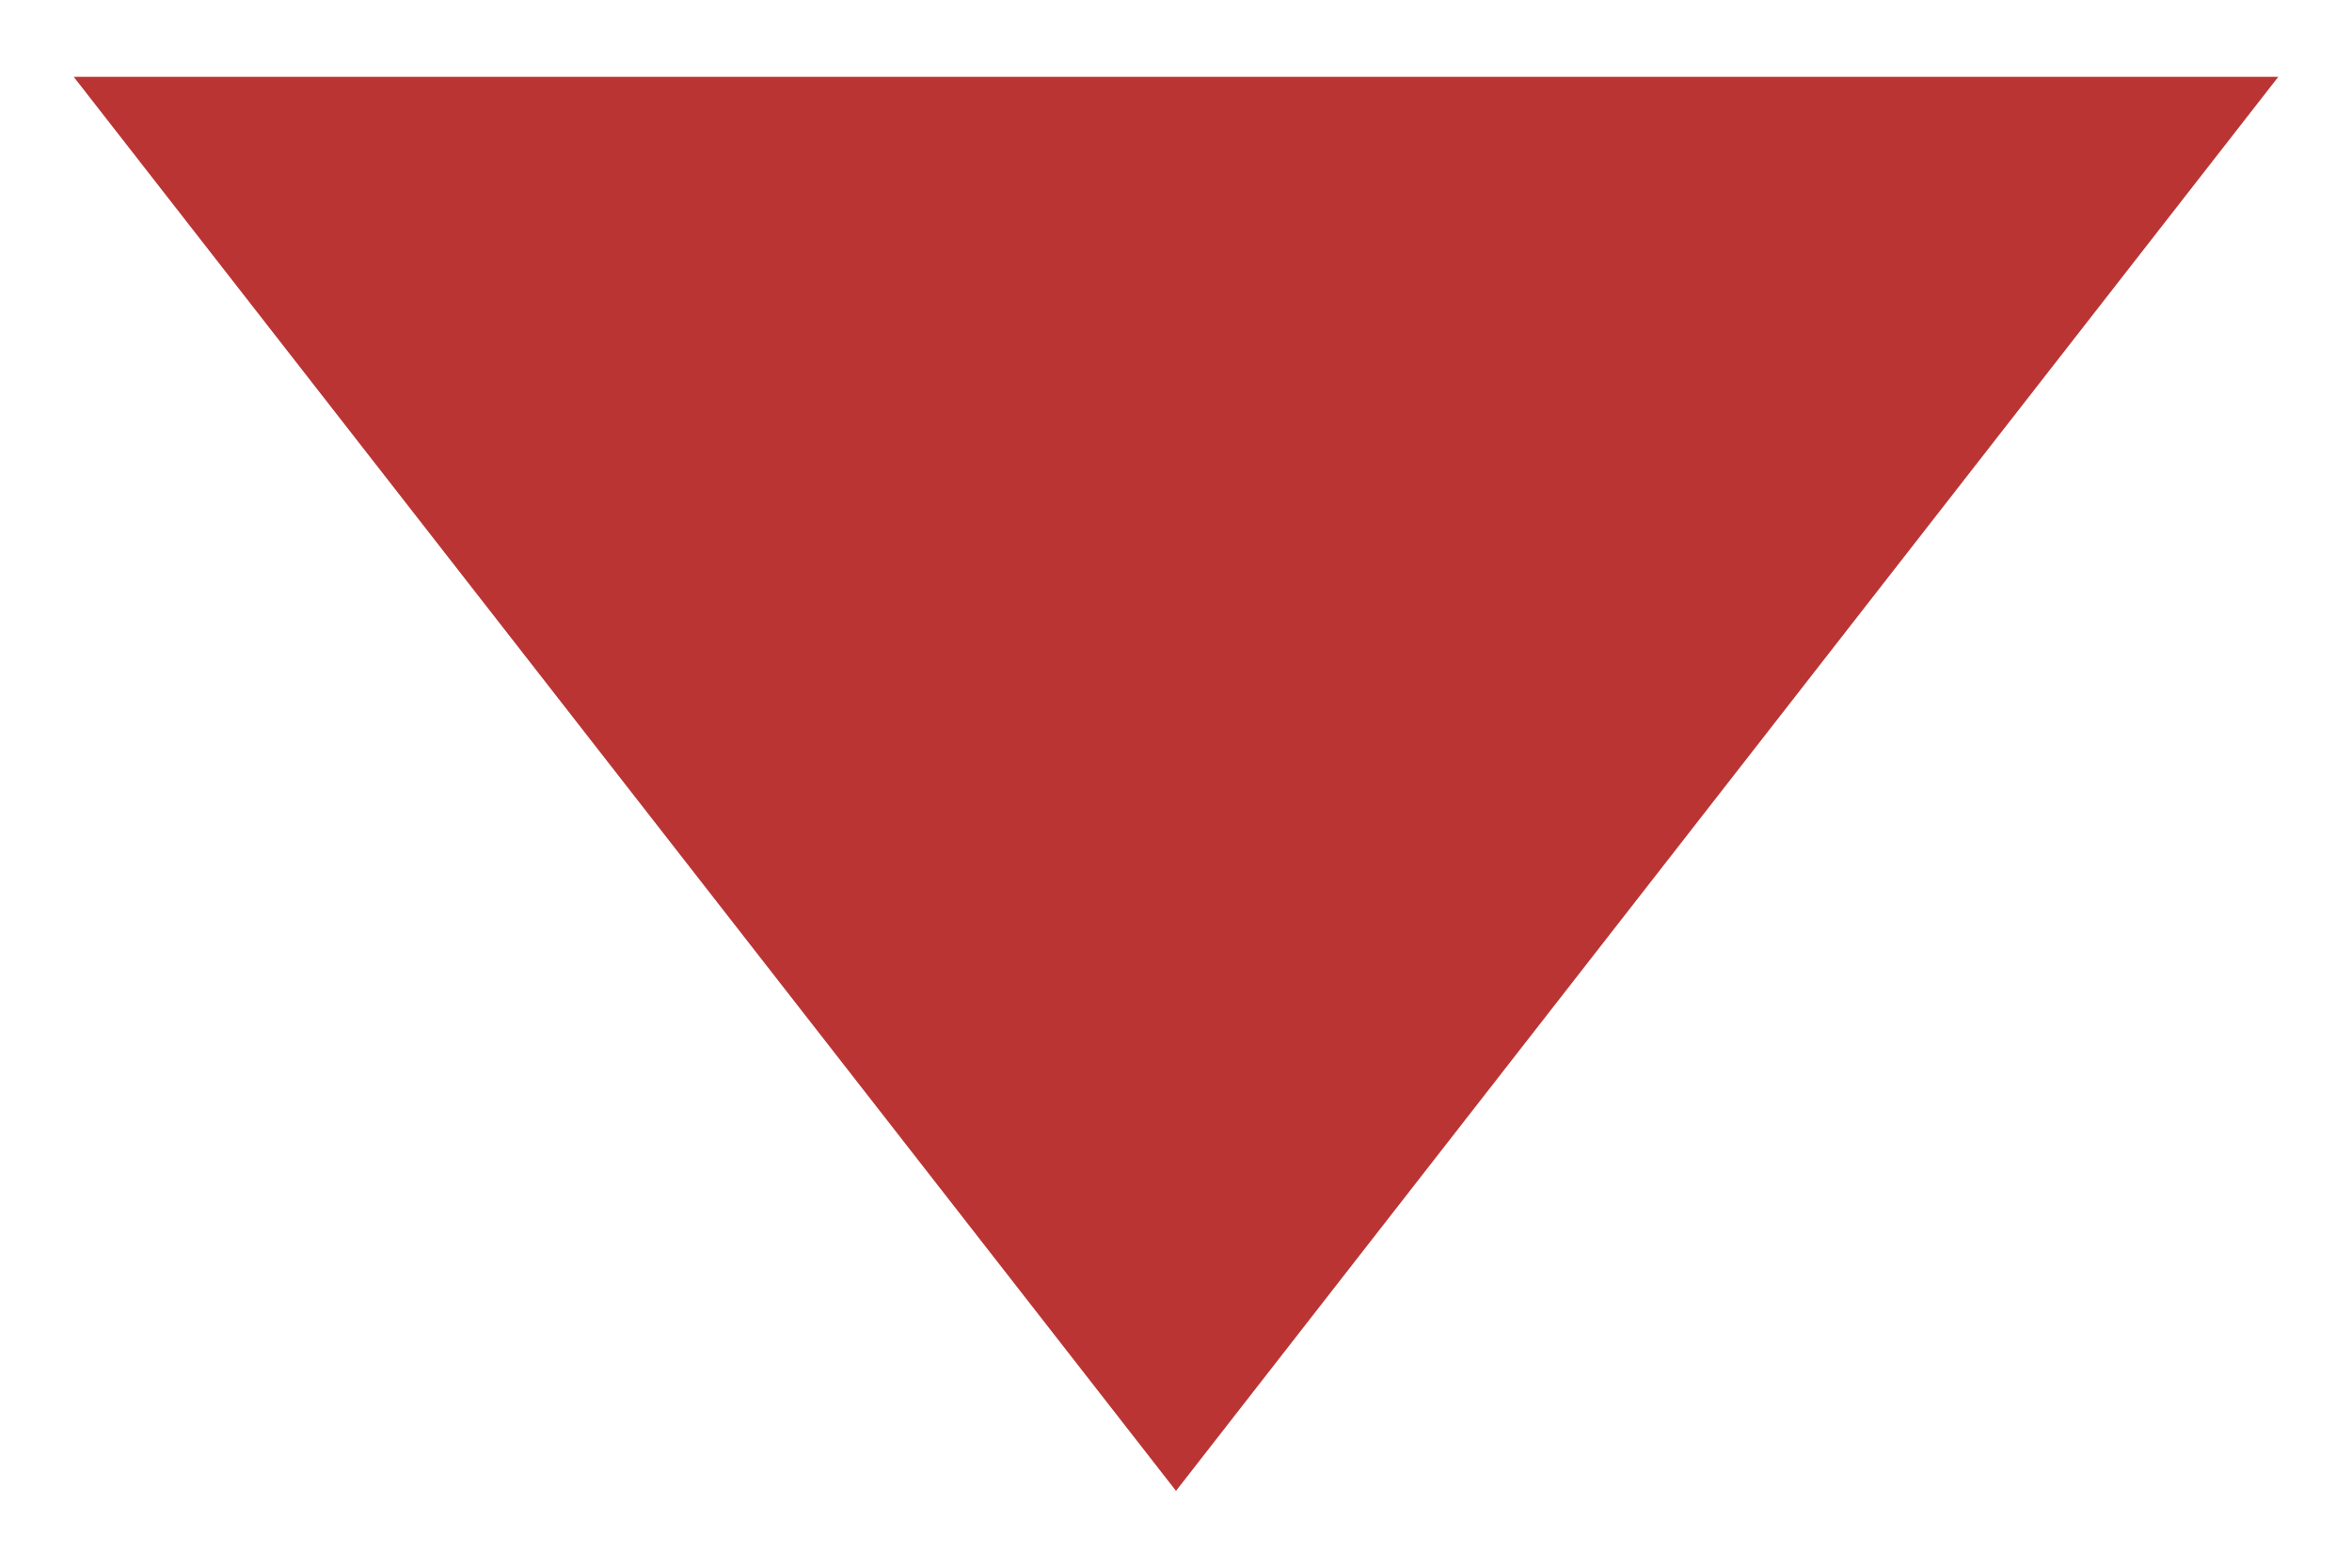 <?xml version="1.0" encoding="UTF-8"?><svg id="Layer_1" xmlns="http://www.w3.org/2000/svg" width="30" height="20" viewBox="0 0 30 20"><defs><style>.cls-1{fill:#bb3434;}</style></defs><polygon class="cls-1" points="15 19.02 29.06 .98 .94 .98 15 19.02"/></svg>